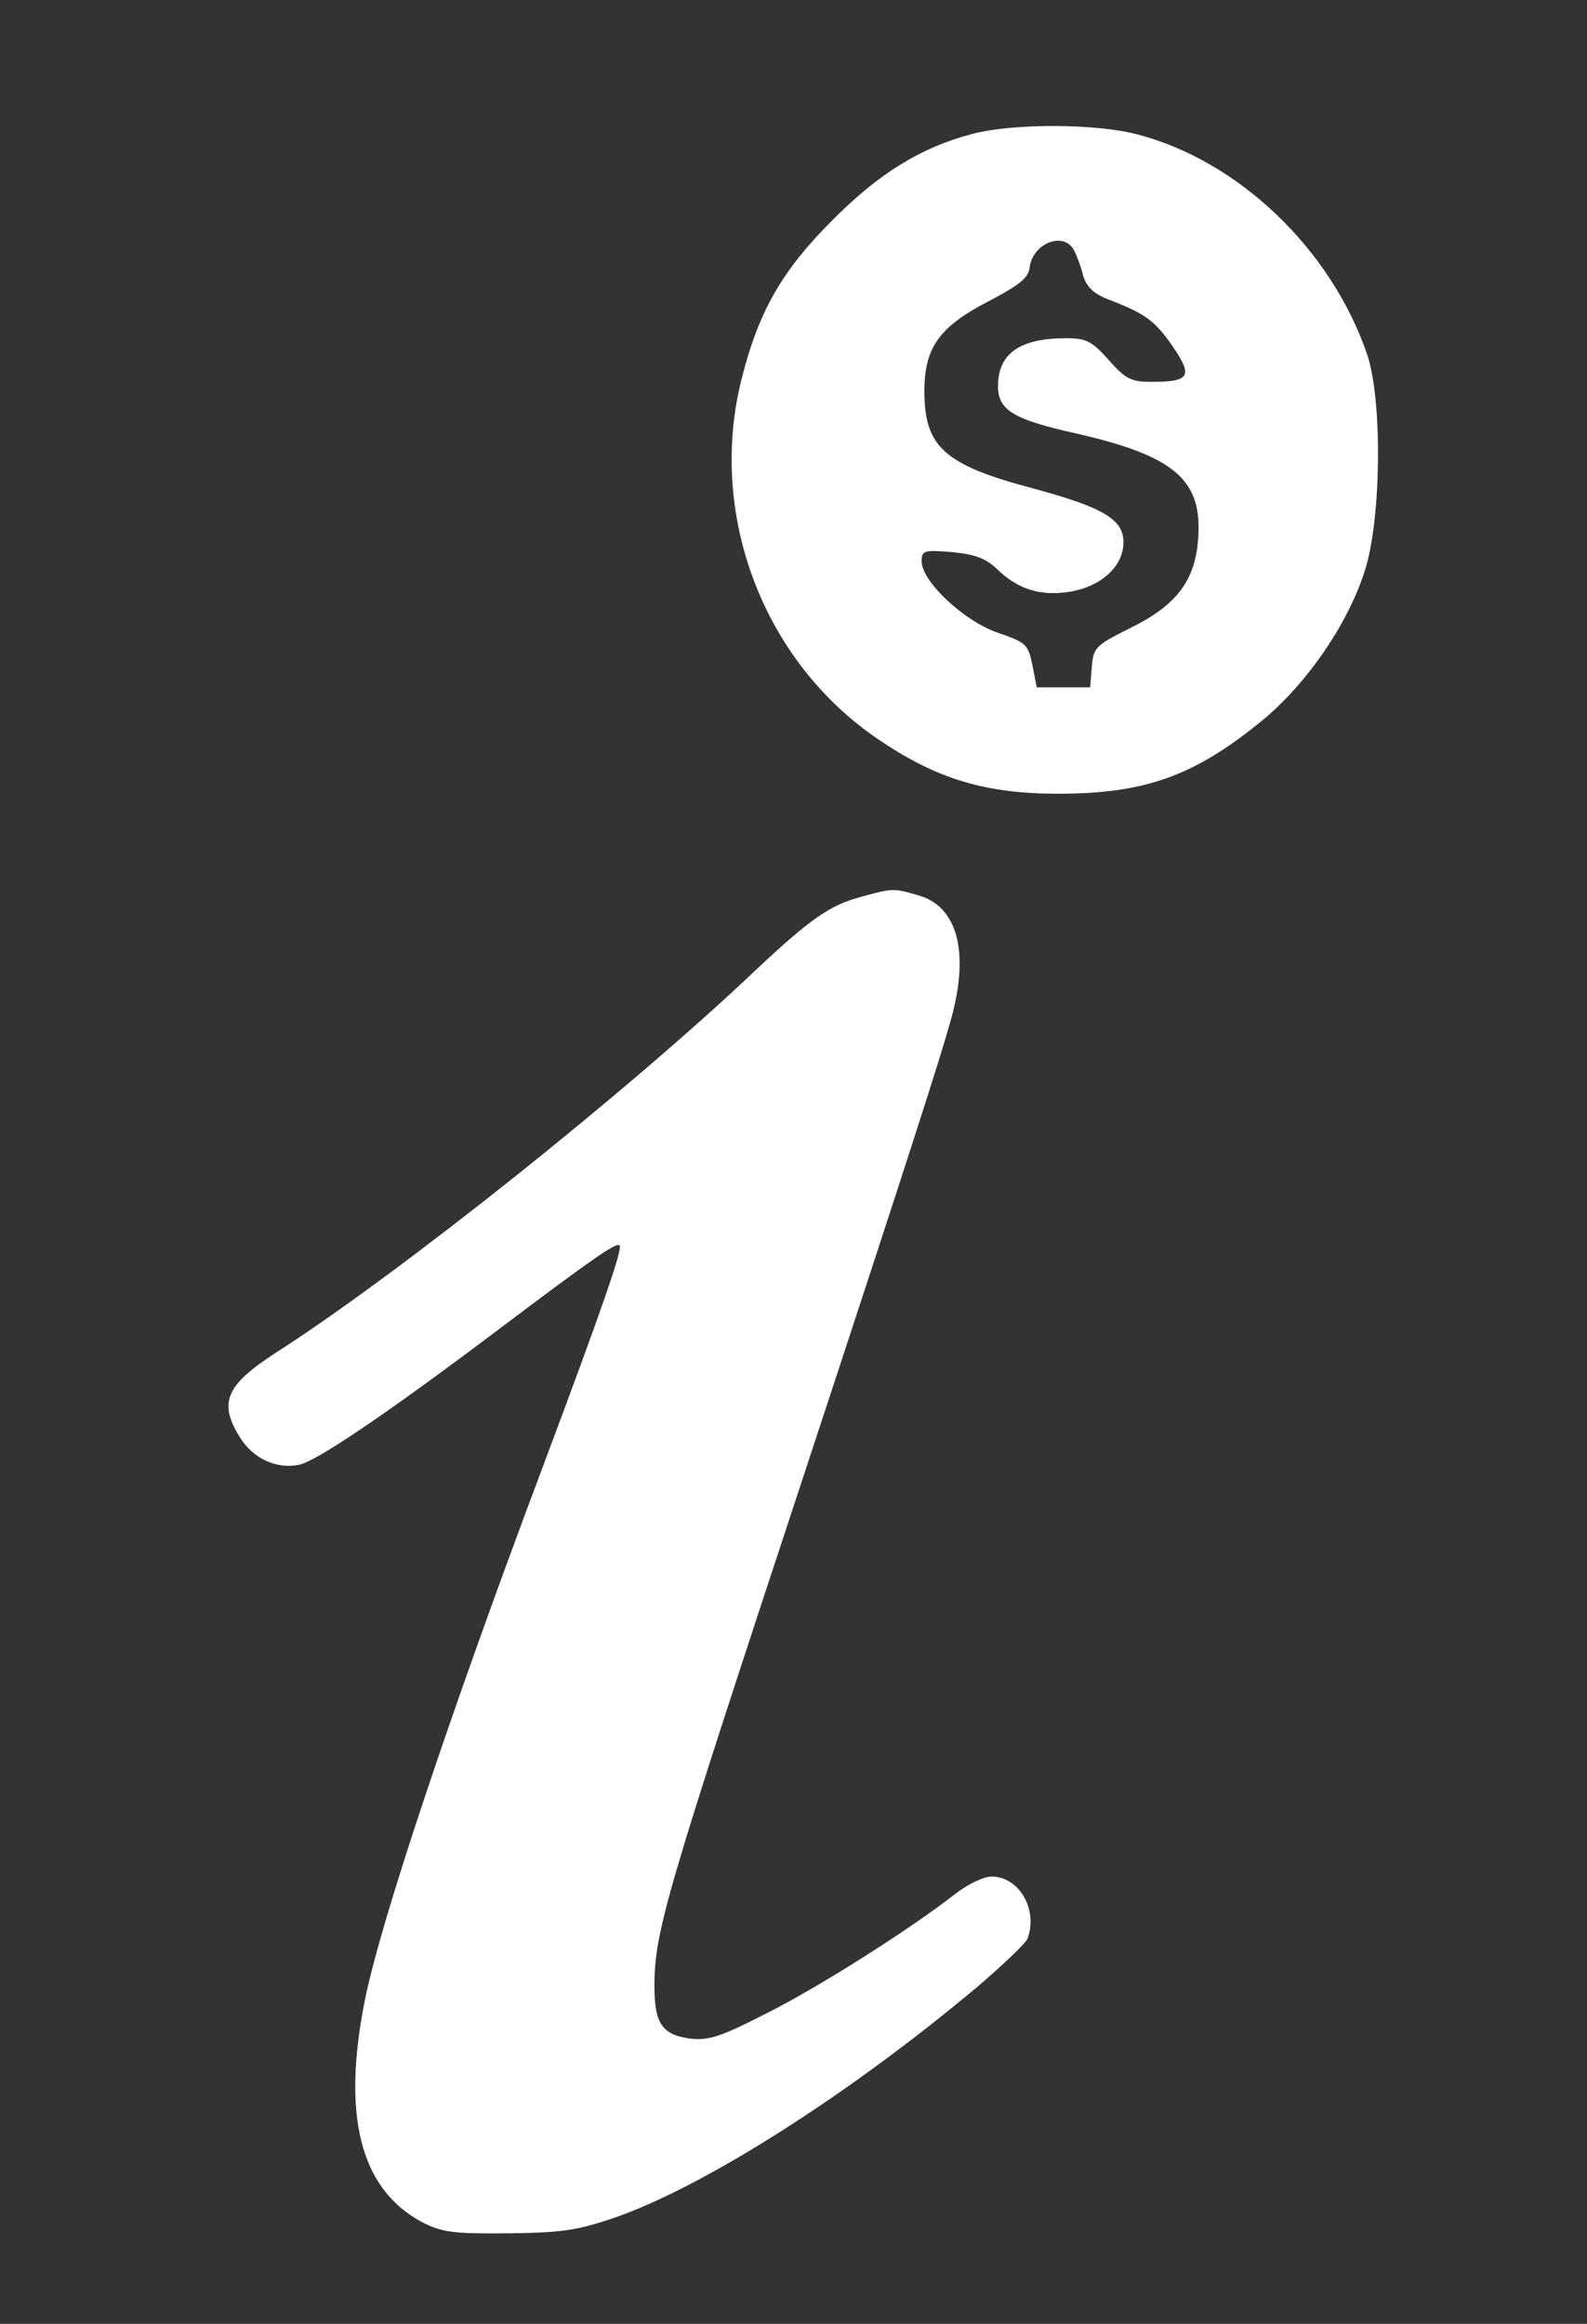 <?xml version="1.0" standalone="no"?>
<!DOCTYPE svg PUBLIC "-//W3C//DTD SVG 20010904//EN"
 "http://www.w3.org/TR/2001/REC-SVG-20010904/DTD/svg10.dtd">
<svg version="1.0" xmlns="http://www.w3.org/2000/svg"
 width="291pt" height="426pt" viewBox="0 0 291 426"
 preserveAspectRatio="xMidYMid meet">

<rect x="0" y="0" width="291" height="426" fill="#333333" stroke="none"/>

<g transform="translate(0,426) scale(0.1,-0.1)"
fill="#ffffff" stroke="none">
<path d="M1781 4014 c-94 -25 -171 -73 -256 -159 -91 -91 -134 -166 -165 -289
-63 -248 39 -518 250 -661 107 -73 197 -100 330 -100 159 0 249 32 373 133 82
67 159 178 190 277 30 95 32 311 4 395 -66 193 -236 356 -423 404 -77 20 -230
20 -303 0z m189 -214 c4 -8 12 -28 16 -45 7 -22 20 -34 49 -45 65 -25 83 -38
116 -86 37 -54 30 -64 -39 -64 -38 0 -48 5 -79 40 -31 35 -42 40 -78 40 -85 0
-125 -28 -125 -88 0 -44 28 -61 145 -87 179 -41 230 -85 222 -192 -5 -77 -40
-123 -124 -164 -64 -32 -68 -36 -71 -71 l-3 -38 -49 0 -49 0 -8 41 c-8 38 -11
41 -63 59 -62 21 -140 94 -140 131 0 20 4 21 55 17 42 -4 62 -11 83 -31 38
-37 79 -50 132 -42 58 9 100 46 100 91 0 42 -37 64 -167 99 -162 43 -198 76
-198 178 0 81 28 119 122 167 53 28 69 41 71 60 6 45 64 67 82 30z"/>
<path d="M1579 2616 c-57 -15 -94 -41 -194 -135 -234 -222 -652 -555 -878
-700 -93 -60 -107 -92 -67 -156 24 -39 68 -59 109 -50 32 7 158 92 356 241
183 138 225 167 231 161 6 -6 -29 -108 -143 -412 -171 -455 -294 -826 -323
-967 -44 -215 -10 -350 103 -411 37 -19 56 -22 157 -21 98 1 127 5 195 28 166
57 436 229 672 428 44 38 84 76 87 84 20 53 -15 114 -66 114 -14 0 -43 -14
-64 -30 -87 -68 -255 -174 -349 -221 -84 -43 -106 -50 -140 -46 -51 7 -65 28
-65 96 0 100 21 170 272 931 196 595 253 773 272 842 34 123 12 207 -61 227
-45 13 -46 13 -104 -3z"/>
</g>
</svg>
